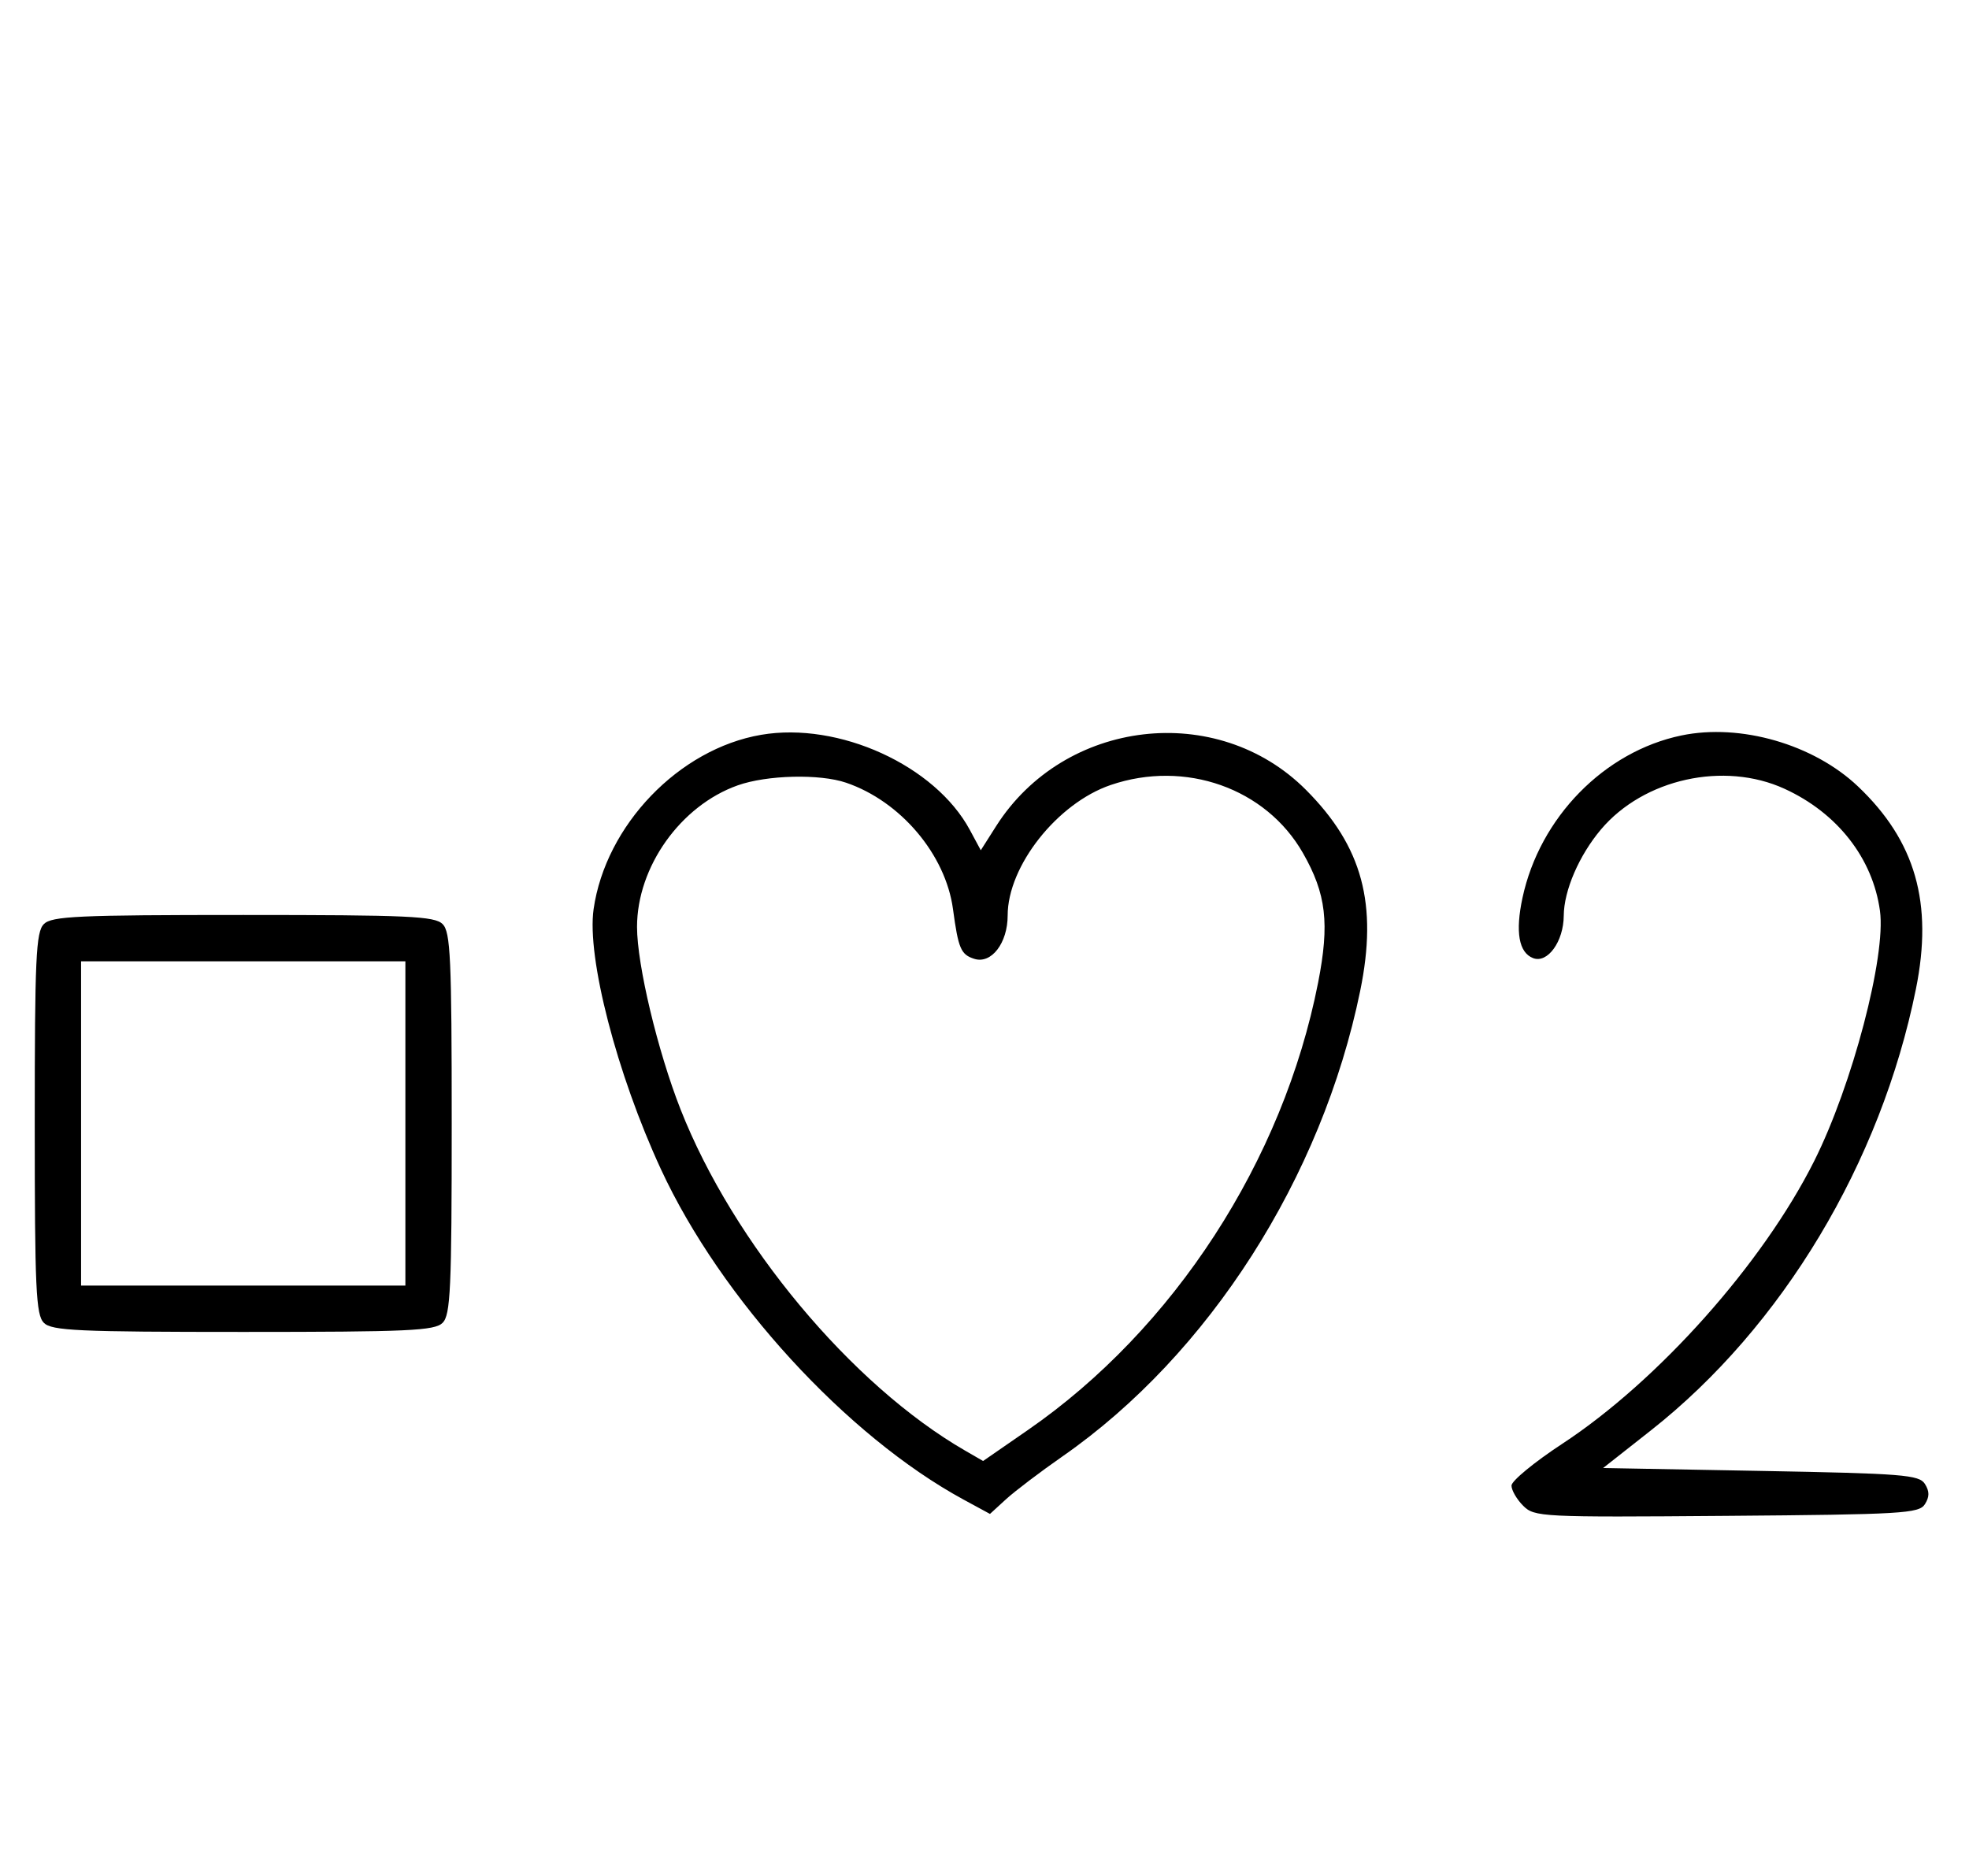 <svg xmlns="http://www.w3.org/2000/svg" width="340" height="324" viewBox="0 0 340 324" version="1.1">
	<path d="M 131.434 126.889 C 117.241 129.319, 104.579 142.496, 102.500 157 C 101.305 165.337, 106.508 185.441, 114.119 201.889 C 124.474 224.268, 146.216 248.002, 166.406 258.964 L 170.944 261.428 173.722 258.886 C 175.250 257.488, 179.650 254.150, 183.500 251.469 C 208.750 233.883, 228.255 203.374, 234.872 171.112 C 237.945 156.133, 235.262 146.177, 225.518 136.404 C 210.194 121.032, 183.787 124.120, 172.005 142.662 L 169.360 146.824 167.471 143.317 C 161.471 132.175, 144.841 124.594, 131.434 126.889 M 290.344 127 C 277.030 129.767, 265.874 141.162, 262.899 155.033 C 261.634 160.934, 262.262 164.503, 264.733 165.451 C 267.228 166.409, 269.995 162.584, 270.022 158.139 C 270.048 153.784, 272.666 147.714, 276.451 143.230 C 283.828 134.491, 297.687 131.421, 308.145 136.209 C 317.272 140.387, 323.381 148.201, 324.626 157.291 C 325.699 165.114, 319.837 187.405, 313.264 200.500 C 304.373 218.212, 286.351 238.435, 269.750 249.328 C 264.938 252.486, 261 255.729, 261 256.535 C 261 257.341, 261.906 258.906, 263.013 260.013 C 264.962 261.962, 266.103 262.018, 298.155 261.763 C 328.448 261.523, 331.377 261.350, 332.386 259.750 C 333.191 258.474, 333.191 257.526, 332.387 256.250 C 331.394 254.674, 328.574 254.450, 304.053 254 L 276.822 253.500 285.072 247.003 C 307.744 229.149, 324.773 200.786, 330.835 170.781 C 333.830 155.957, 330.762 145.231, 320.828 135.799 C 313.170 128.528, 300.537 124.882, 290.344 127 M 127.385 135.617 C 117.522 139.115, 110 149.694, 110 160.068 C 110 166.598, 113.555 181.493, 117.519 191.574 C 126.598 214.657, 147.020 239.154, 166.629 250.481 L 169.757 252.288 177.465 246.959 C 202.695 229.518, 221.562 200.447, 227.602 169.707 C 229.613 159.473, 229.015 154.354, 224.987 147.302 C 218.592 136.104, 204.656 131.172, 191.795 135.554 C 182.574 138.696, 174 149.552, 174 158.086 C 174 162.853, 171.186 166.511, 168.239 165.576 C 165.919 164.840, 165.481 163.819, 164.560 156.995 C 163.285 147.558, 155.516 138.368, 146.101 135.159 C 141.535 133.602, 132.438 133.825, 127.385 135.617 M 7.571 159.571 C 6.207 160.936, 6 165.463, 6 194 C 6 222.537, 6.207 227.064, 7.571 228.429 C 8.936 229.793, 13.463 230, 42 230 C 70.537 230, 75.064 229.793, 76.429 228.429 C 77.793 227.064, 78 222.537, 78 194 C 78 165.463, 77.793 160.936, 76.429 159.571 C 75.064 158.207, 70.537 158, 42 158 C 13.463 158, 8.936 158.207, 7.571 159.571 M 14 194 L 14 222 42 222 L 70 222 70 194 L 70 166 42 166 L 14 166 14 194 " stroke="none" fill="black" fill-rule="evenodd"/>
</svg>
